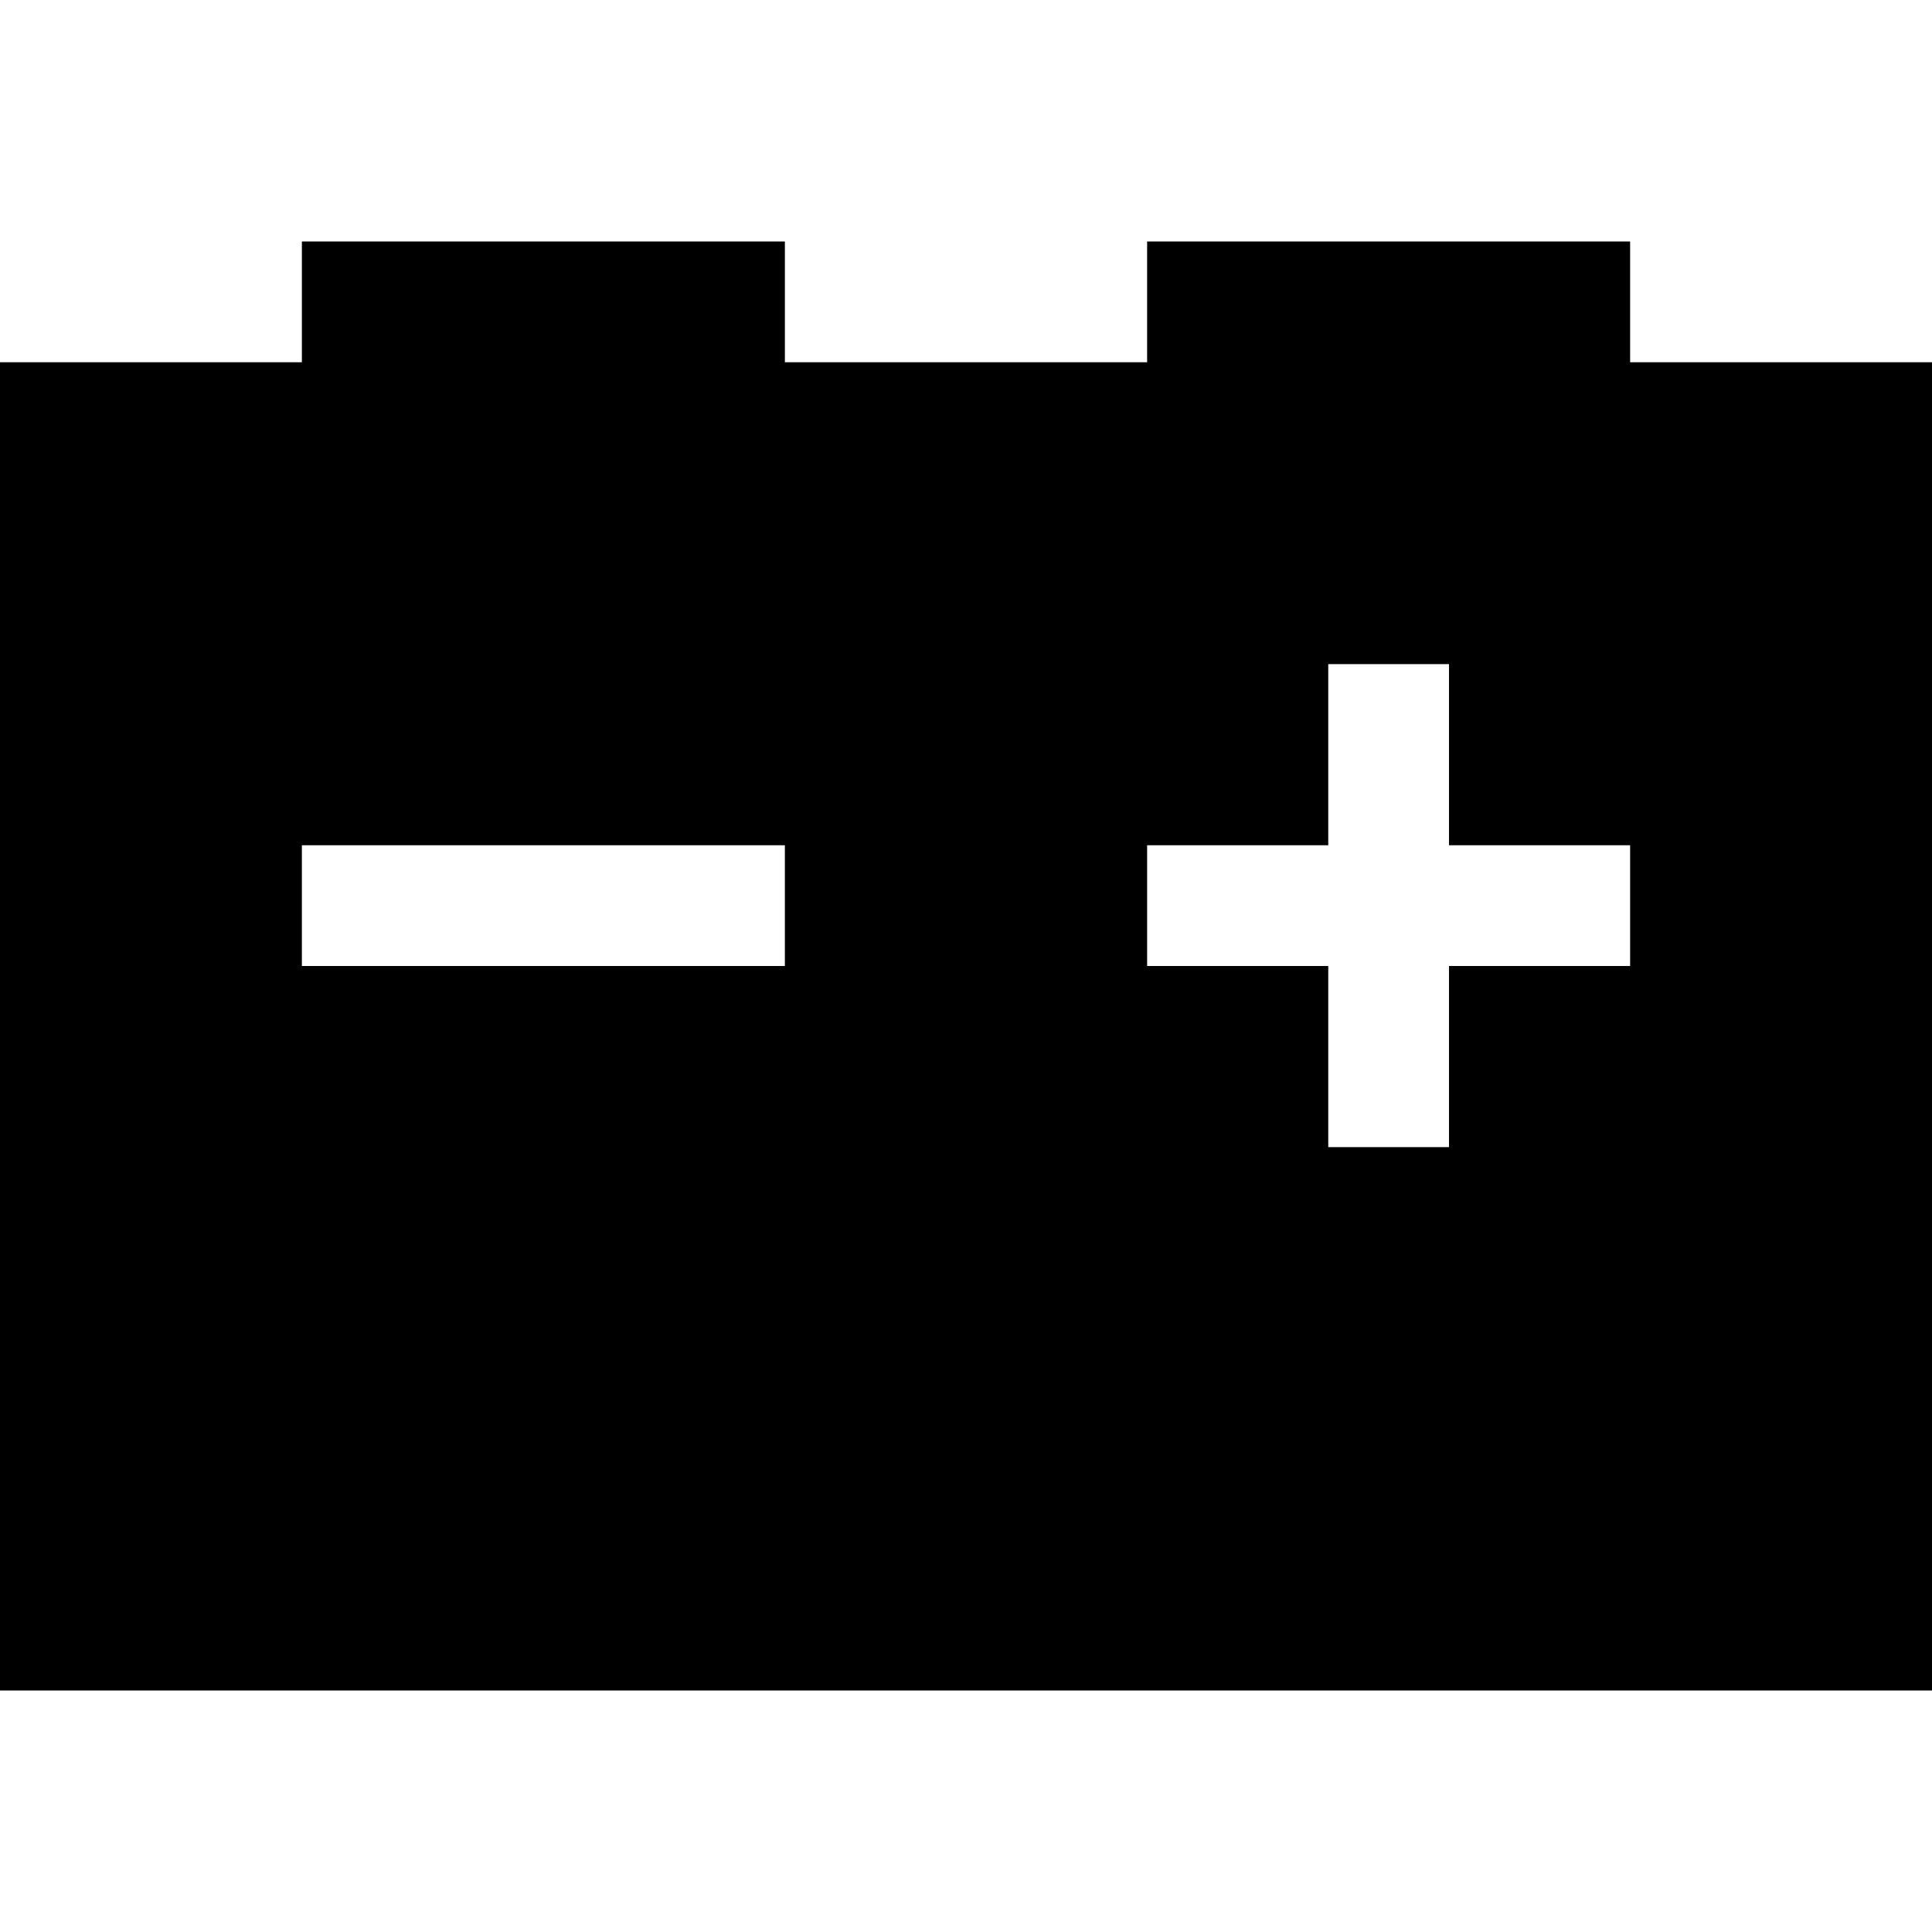 <svg fill="currentColor" xmlns="http://www.w3.org/2000/svg" viewBox="0 0 512 512"><!--! Font Awesome Pro 6.7.2 by @fontawesome - https://fontawesome.com License - https://fontawesome.com/license (Commercial License) Copyright 2024 Fonticons, Inc. --><path d="M80 64l128 0 0 32 96 0 0-32 128 0 0 32 80 0 0 352L0 448 0 96l80 0 0-32zM384 192l0-16-32 0 0 16 0 32-32 0-16 0 0 32 16 0 32 0 0 32 0 16 32 0 0-16 0-32 32 0 16 0 0-32-16 0-32 0 0-32zM80 224l0 32 16 0 96 0 16 0 0-32-16 0-96 0-16 0z"/></svg>
